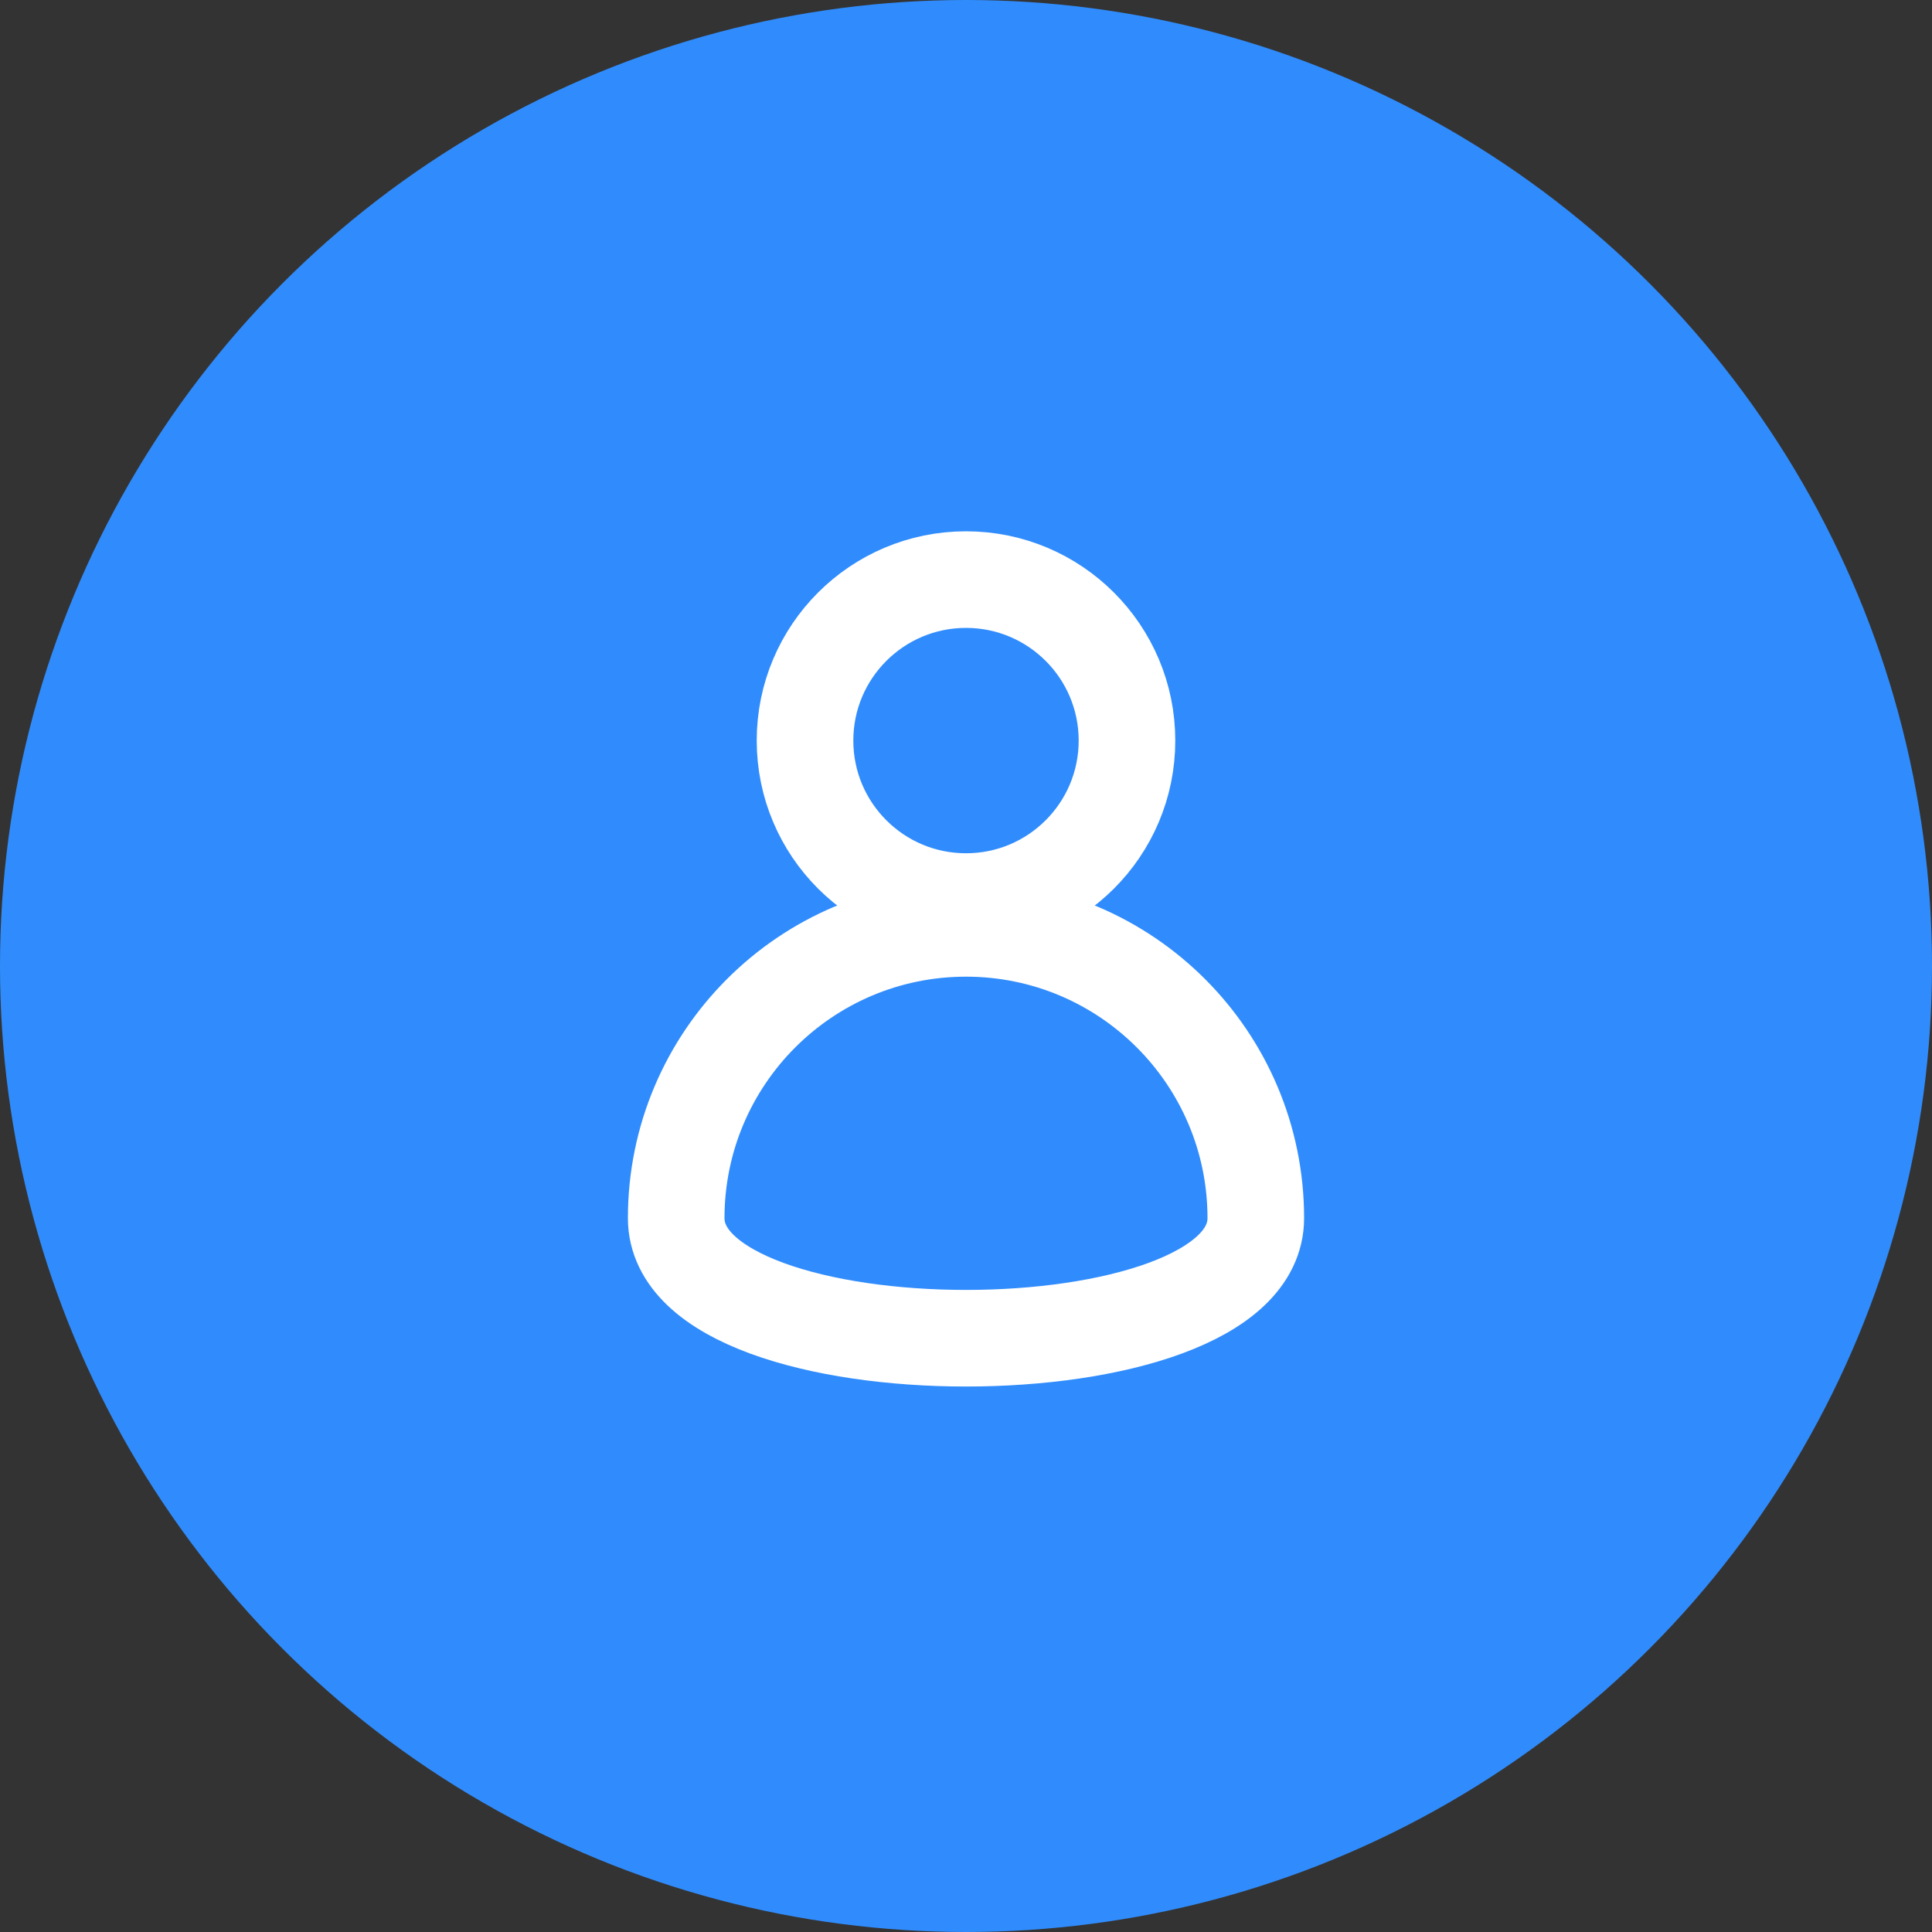 <?xml version="1.0" encoding="UTF-8"?>
<svg width="40px" height="40px" viewBox="0 0 40 40" version="1.1" xmlns="http://www.w3.org/2000/svg" xmlns:xlink="http://www.w3.org/1999/xlink">
    <rect x="0" y="0" width="40" height="40" fill="#333333" stroke="none"/>
    <!-- Generator: Sketch 48.2 (47327) - http://www.bohemiancoding.com/sketch -->
    <title>Group 3 Copy 2</title>
    <desc>Created with Sketch.</desc>
    <defs></defs>
    <g id="Dashboar-card" stroke="none" stroke-width="1" fill="none" fill-rule="evenodd" transform="translate(-16, -476)">
        <g id="Group-3-Copy-2" transform="translate(16, 476)">
            <circle id="Oval-Copy-37" fill="#308CFC" cx="20" cy="20" r="20"></circle>
            <g id="Group-3-Copy" transform="translate(14, 12)" stroke="#FFFFFF" stroke-width="2">
                <circle id="Oval" cx="6" cy="3.333" r="3.333"></circle>
                <path d="M12,13.221 C12,9.908 9.314,7.221 6,7.221 C2.686,7.221 0,9.908 0,13.221 C0,16.535 12,16.535 12,13.221 Z" id="Oval-4"></path>
            </g>
        </g>
    </g>
</svg>